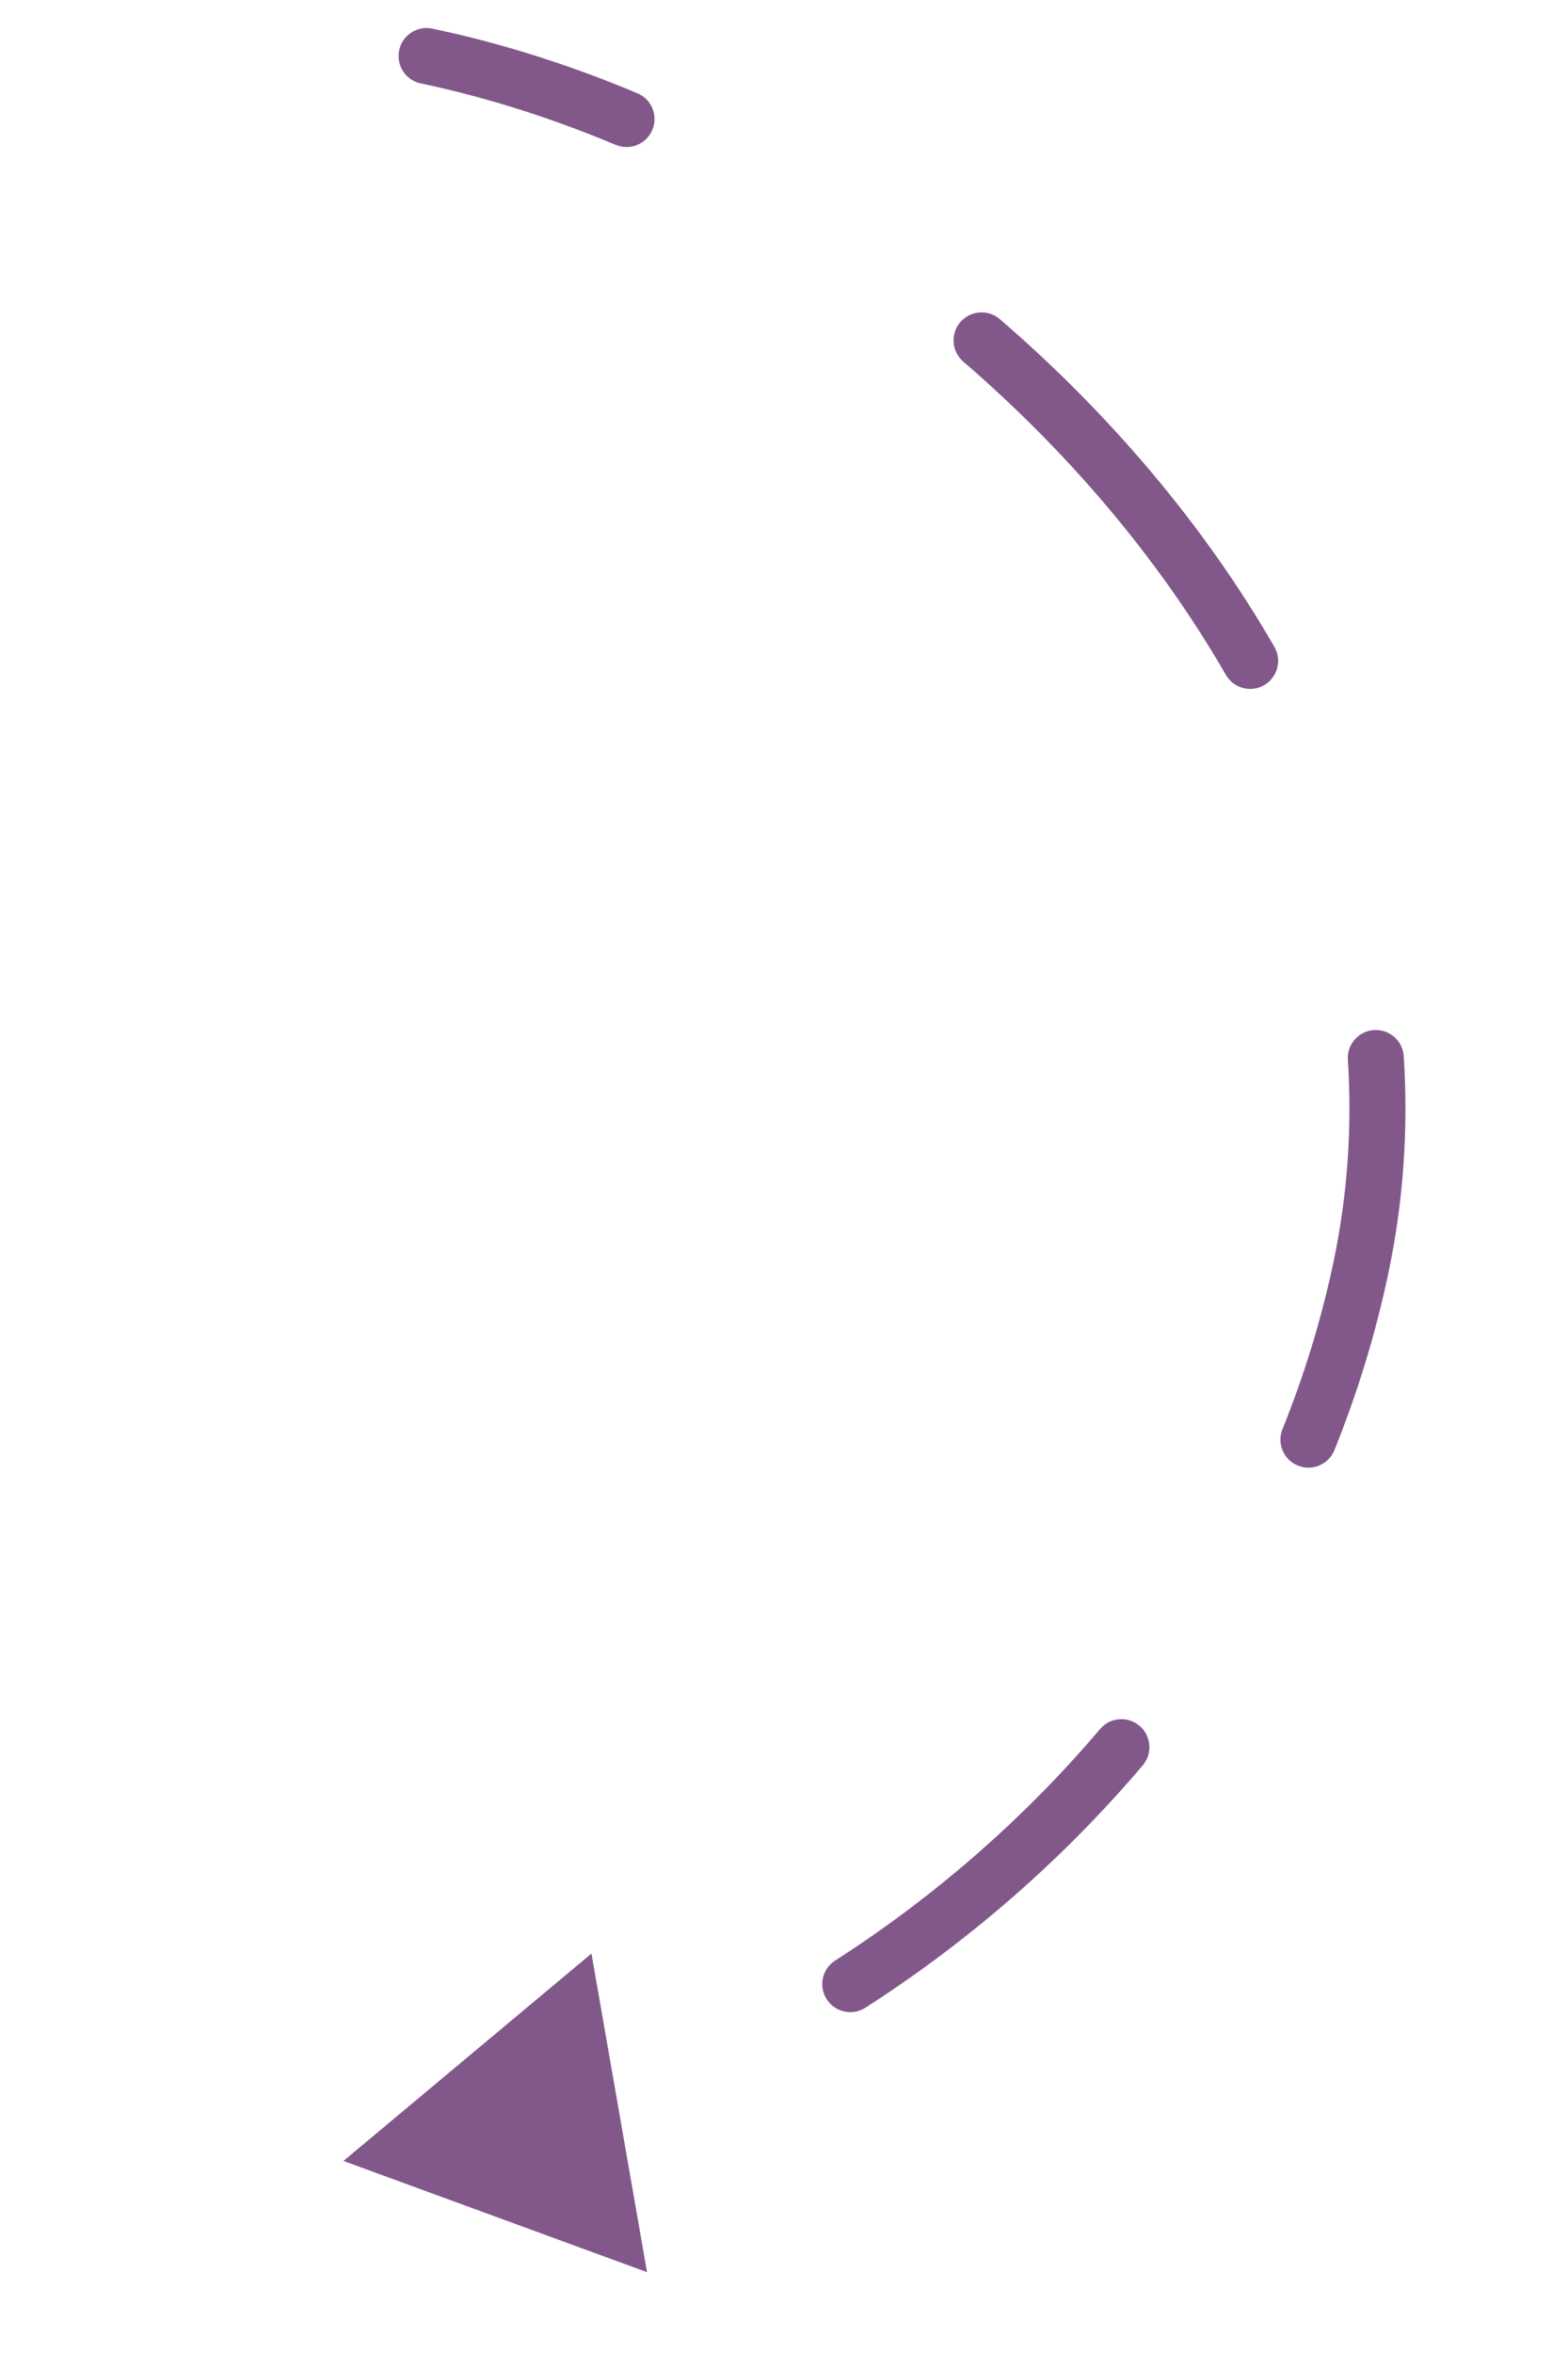 <svg width="28" height="42" viewBox="0 0 28 42" fill="none" xmlns="http://www.w3.org/2000/svg">
<path d="M7.72 0.511C7.449 0.454 7.184 0.627 7.128 0.897C7.071 1.168 7.244 1.433 7.514 1.489L7.72 0.511ZM6.133 38.572L11.554 40.557L10.562 34.87L6.133 38.572ZM10.995 2.586C11.249 2.693 11.543 2.573 11.649 2.318C11.756 2.063 11.636 1.77 11.381 1.664L10.995 2.586ZM17.855 5.697C17.645 5.517 17.33 5.54 17.149 5.749C16.969 5.958 16.992 6.274 17.201 6.454L17.855 5.697ZM21.891 12.047C22.029 12.286 22.335 12.368 22.574 12.23C22.813 12.092 22.895 11.786 22.757 11.547L21.891 12.047ZM25.067 18.853C25.049 18.577 24.811 18.369 24.535 18.386C24.26 18.404 24.051 18.642 24.069 18.918L25.067 18.853ZM22.901 25.511C22.798 25.767 22.922 26.058 23.178 26.161C23.434 26.264 23.726 26.14 23.829 25.884L22.901 25.511ZM20.407 31.51C20.585 31.299 20.559 30.984 20.349 30.805C20.138 30.627 19.823 30.652 19.644 30.863L20.407 31.51ZM14.913 34.995C14.681 35.144 14.613 35.453 14.762 35.685C14.911 35.918 15.22 35.986 15.453 35.837L14.913 34.995ZM9.435 38.502C9.702 38.432 9.861 38.158 9.791 37.891C9.72 37.624 9.446 37.465 9.179 37.536L9.435 38.502ZM7.514 1.489C8.674 1.733 9.842 2.103 10.995 2.586L11.381 1.664C10.175 1.158 8.946 0.768 7.72 0.511L7.514 1.489ZM17.201 6.454C19.072 8.067 20.692 9.968 21.891 12.047L22.757 11.547C21.497 9.361 19.801 7.375 17.855 5.697L17.201 6.454ZM24.069 18.918C24.145 20.102 24.068 21.305 23.815 22.512L24.794 22.718C25.066 21.419 25.149 20.125 25.067 18.853L24.069 18.918ZM23.815 22.512C23.599 23.542 23.291 24.544 22.901 25.511L23.829 25.884C24.24 24.865 24.565 23.806 24.794 22.718L23.815 22.512ZM19.644 30.863C18.283 32.466 16.677 33.864 14.913 34.995L15.453 35.837C17.299 34.654 18.98 33.19 20.407 31.51L19.644 30.863Z" fill="#82588B"/>
</svg>
